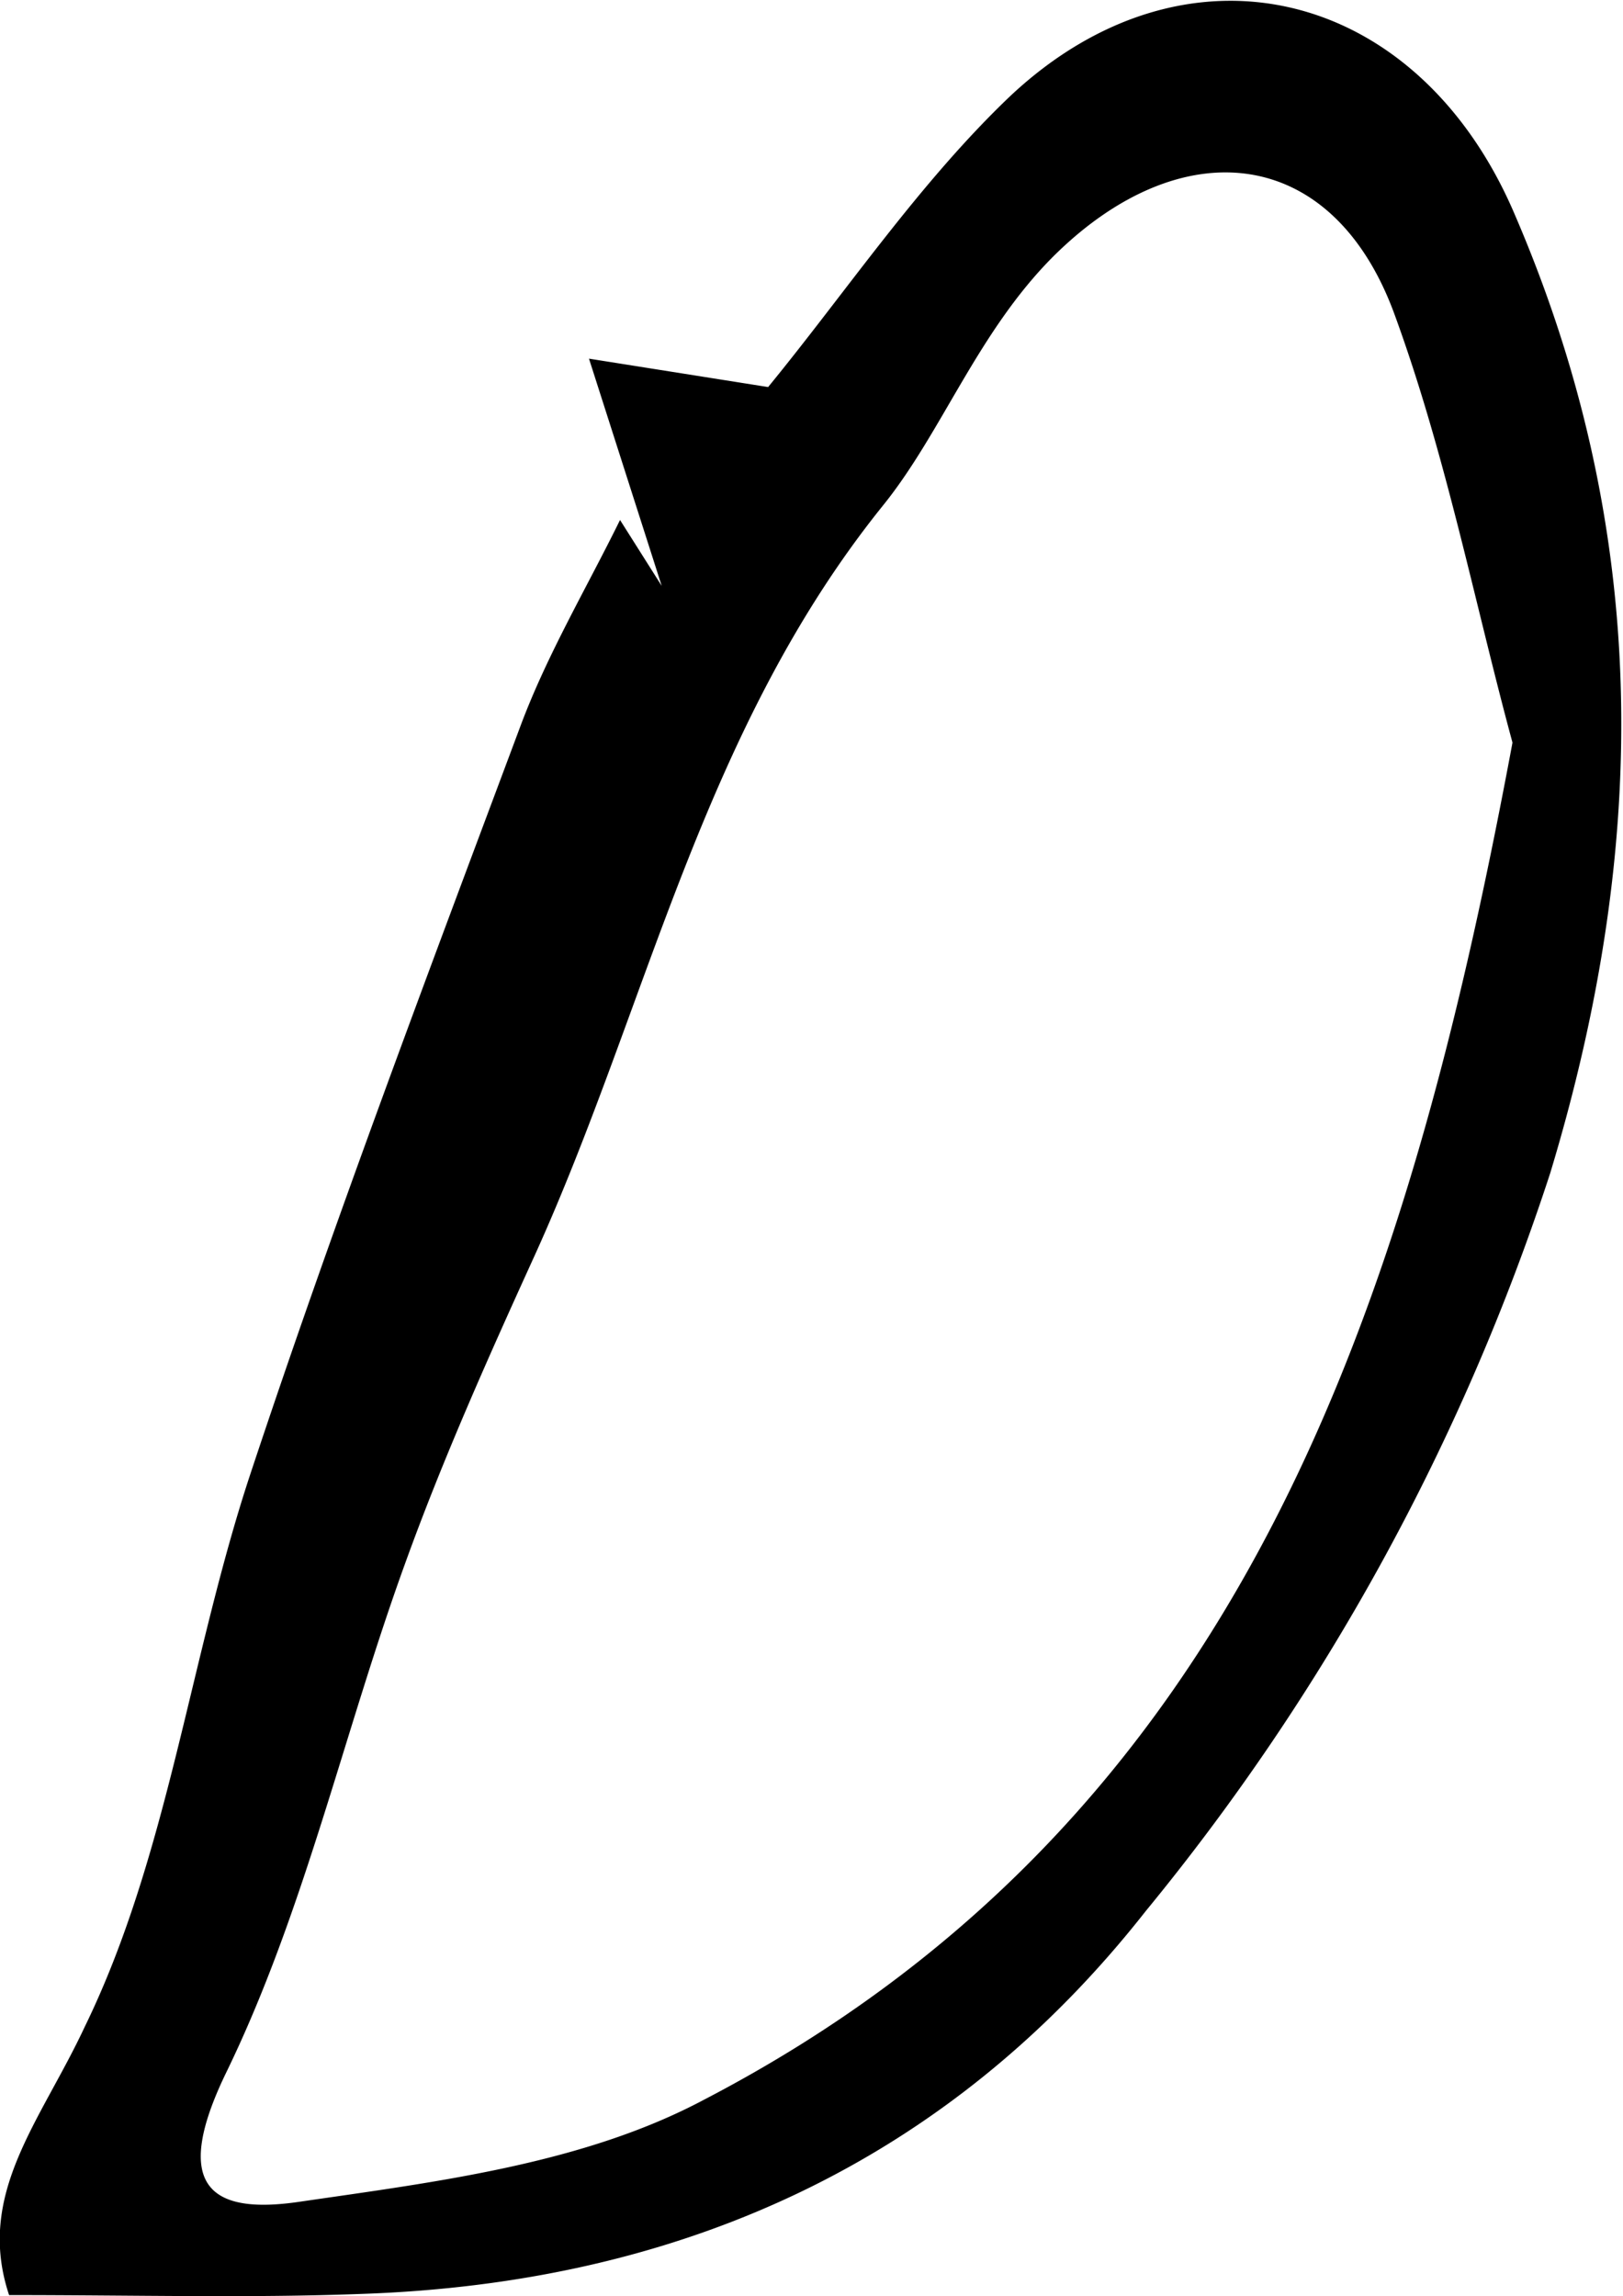 <svg id="Layer_1" data-name="Layer 1" xmlns="http://www.w3.org/2000/svg" viewBox="0 0 42.85 60.63"><title>D</title><path d="M95.91,177.14c-.89-2.67.83-4.58,2-7.09,2.19-4.49,2.77-9.74,4.36-14.56,2.21-6.67,4.7-13.25,7.16-19.83.7-1.86,1.73-3.6,2.61-5.39l1.1,1.74-1.92-6,4.73.75c2.08-2.54,4-5.41,6.41-7.7,4.62-4.32,10.66-2.86,13.24,3,3.63,8.33,3.66,16.66,1,25.45A60,60,0,0,1,125.92,167c-5.23,6.66-12.33,9.83-20.73,10.11C102.24,177.22,99.28,177.14,95.91,177.14Zm39.69-41c-1-3.69-1.76-7.61-3.12-11.32-1.64-4.46-5.63-4.86-9-1.51-2,2-2.94,4.65-4.5,6.58-4.78,5.94-6.19,13.17-9.18,19.77-1.22,2.68-2.43,5.38-3.43,8.15-1.63,4.49-2.67,9.24-4.75,13.5-1.44,3-.35,3.7,1.93,3.37,3.64-.53,7.52-1,10.71-2.7C128.52,164.56,132.83,151,135.6,136.16Z" transform="translate(-95.67 -116.54)"/></svg>